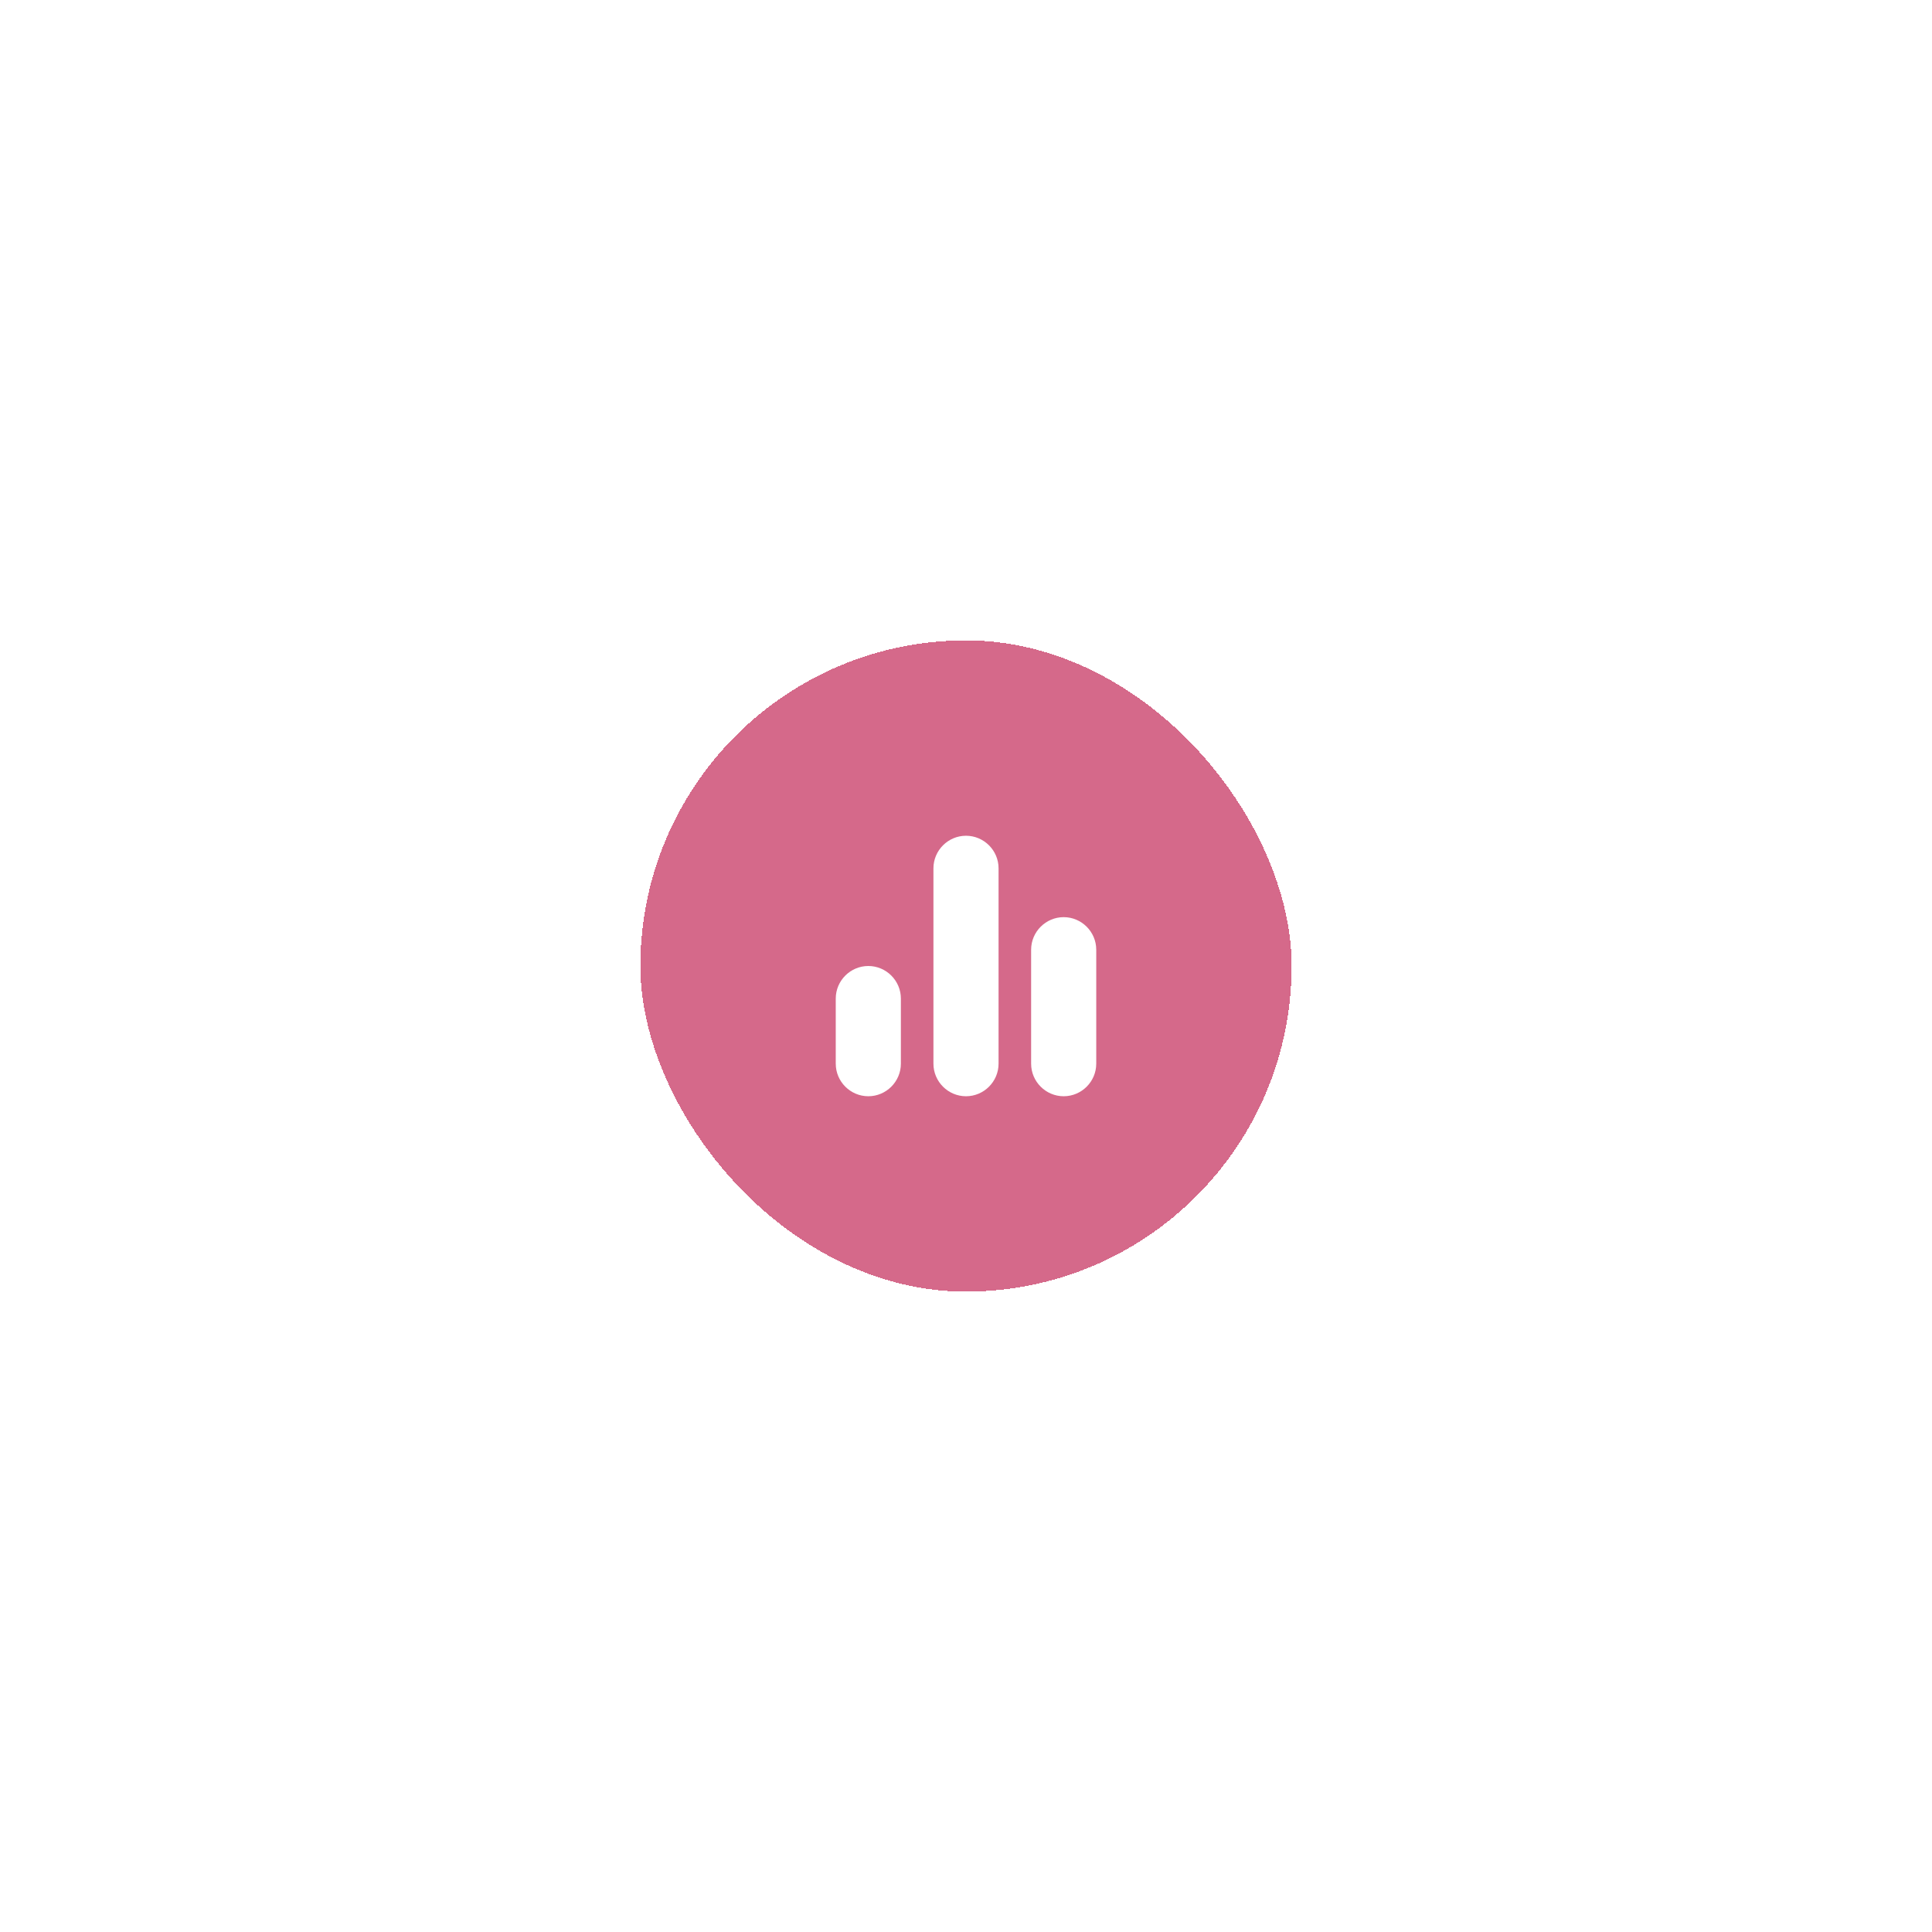 <svg width="178" height="178" viewBox="0 0 178 178" fill="none" xmlns="http://www.w3.org/2000/svg">
<g filter="url(#filter0_d_51_1417)">
<rect x="46" y="41" width="60" height="60" rx="30" fill="#D5698A" shape-rendering="crispEdges"/>
<path d="M76 83C77.65 83 79 81.65 79 80V62C79 60.35 77.65 59 76 59C74.35 59 73 60.35 73 62V80C73 81.65 74.35 83 76 83ZM67 83C68.65 83 70 81.65 70 80V74C70 72.35 68.65 71 67 71C65.35 71 64 72.35 64 74V80C64 81.65 65.35 83 67 83ZM82 69.5V80C82 81.65 83.35 83 85 83C86.65 83 88 81.65 88 80V69.5C88 67.85 86.65 66.5 85 66.5C83.35 66.5 82 67.85 82 69.5Z" fill="white"/>
</g>
<defs>
<filter id="filter0_d_51_1417" x="0" y="0" width="178" height="178" filterUnits="userSpaceOnUse" color-interpolation-filters="sRGB">
<feFlood flood-opacity="0" result="BackgroundImageFix"/>
<feColorMatrix in="SourceAlpha" type="matrix" values="0 0 0 0 0 0 0 0 0 0 0 0 0 0 0 0 0 0 127 0" result="hardAlpha"/>
<feOffset dx="13" dy="18"/>
<feGaussianBlur stdDeviation="29.5"/>
<feComposite in2="hardAlpha" operator="out"/>
<feColorMatrix type="matrix" values="0 0 0 0 0.176 0 0 0 0 0.192 0 0 0 0 0.275 0 0 0 0.05 0"/>
<feBlend mode="normal" in2="BackgroundImageFix" result="effect1_dropShadow_51_1417"/>
<feBlend mode="normal" in="SourceGraphic" in2="effect1_dropShadow_51_1417" result="shape"/>
</filter>
</defs>
</svg>
